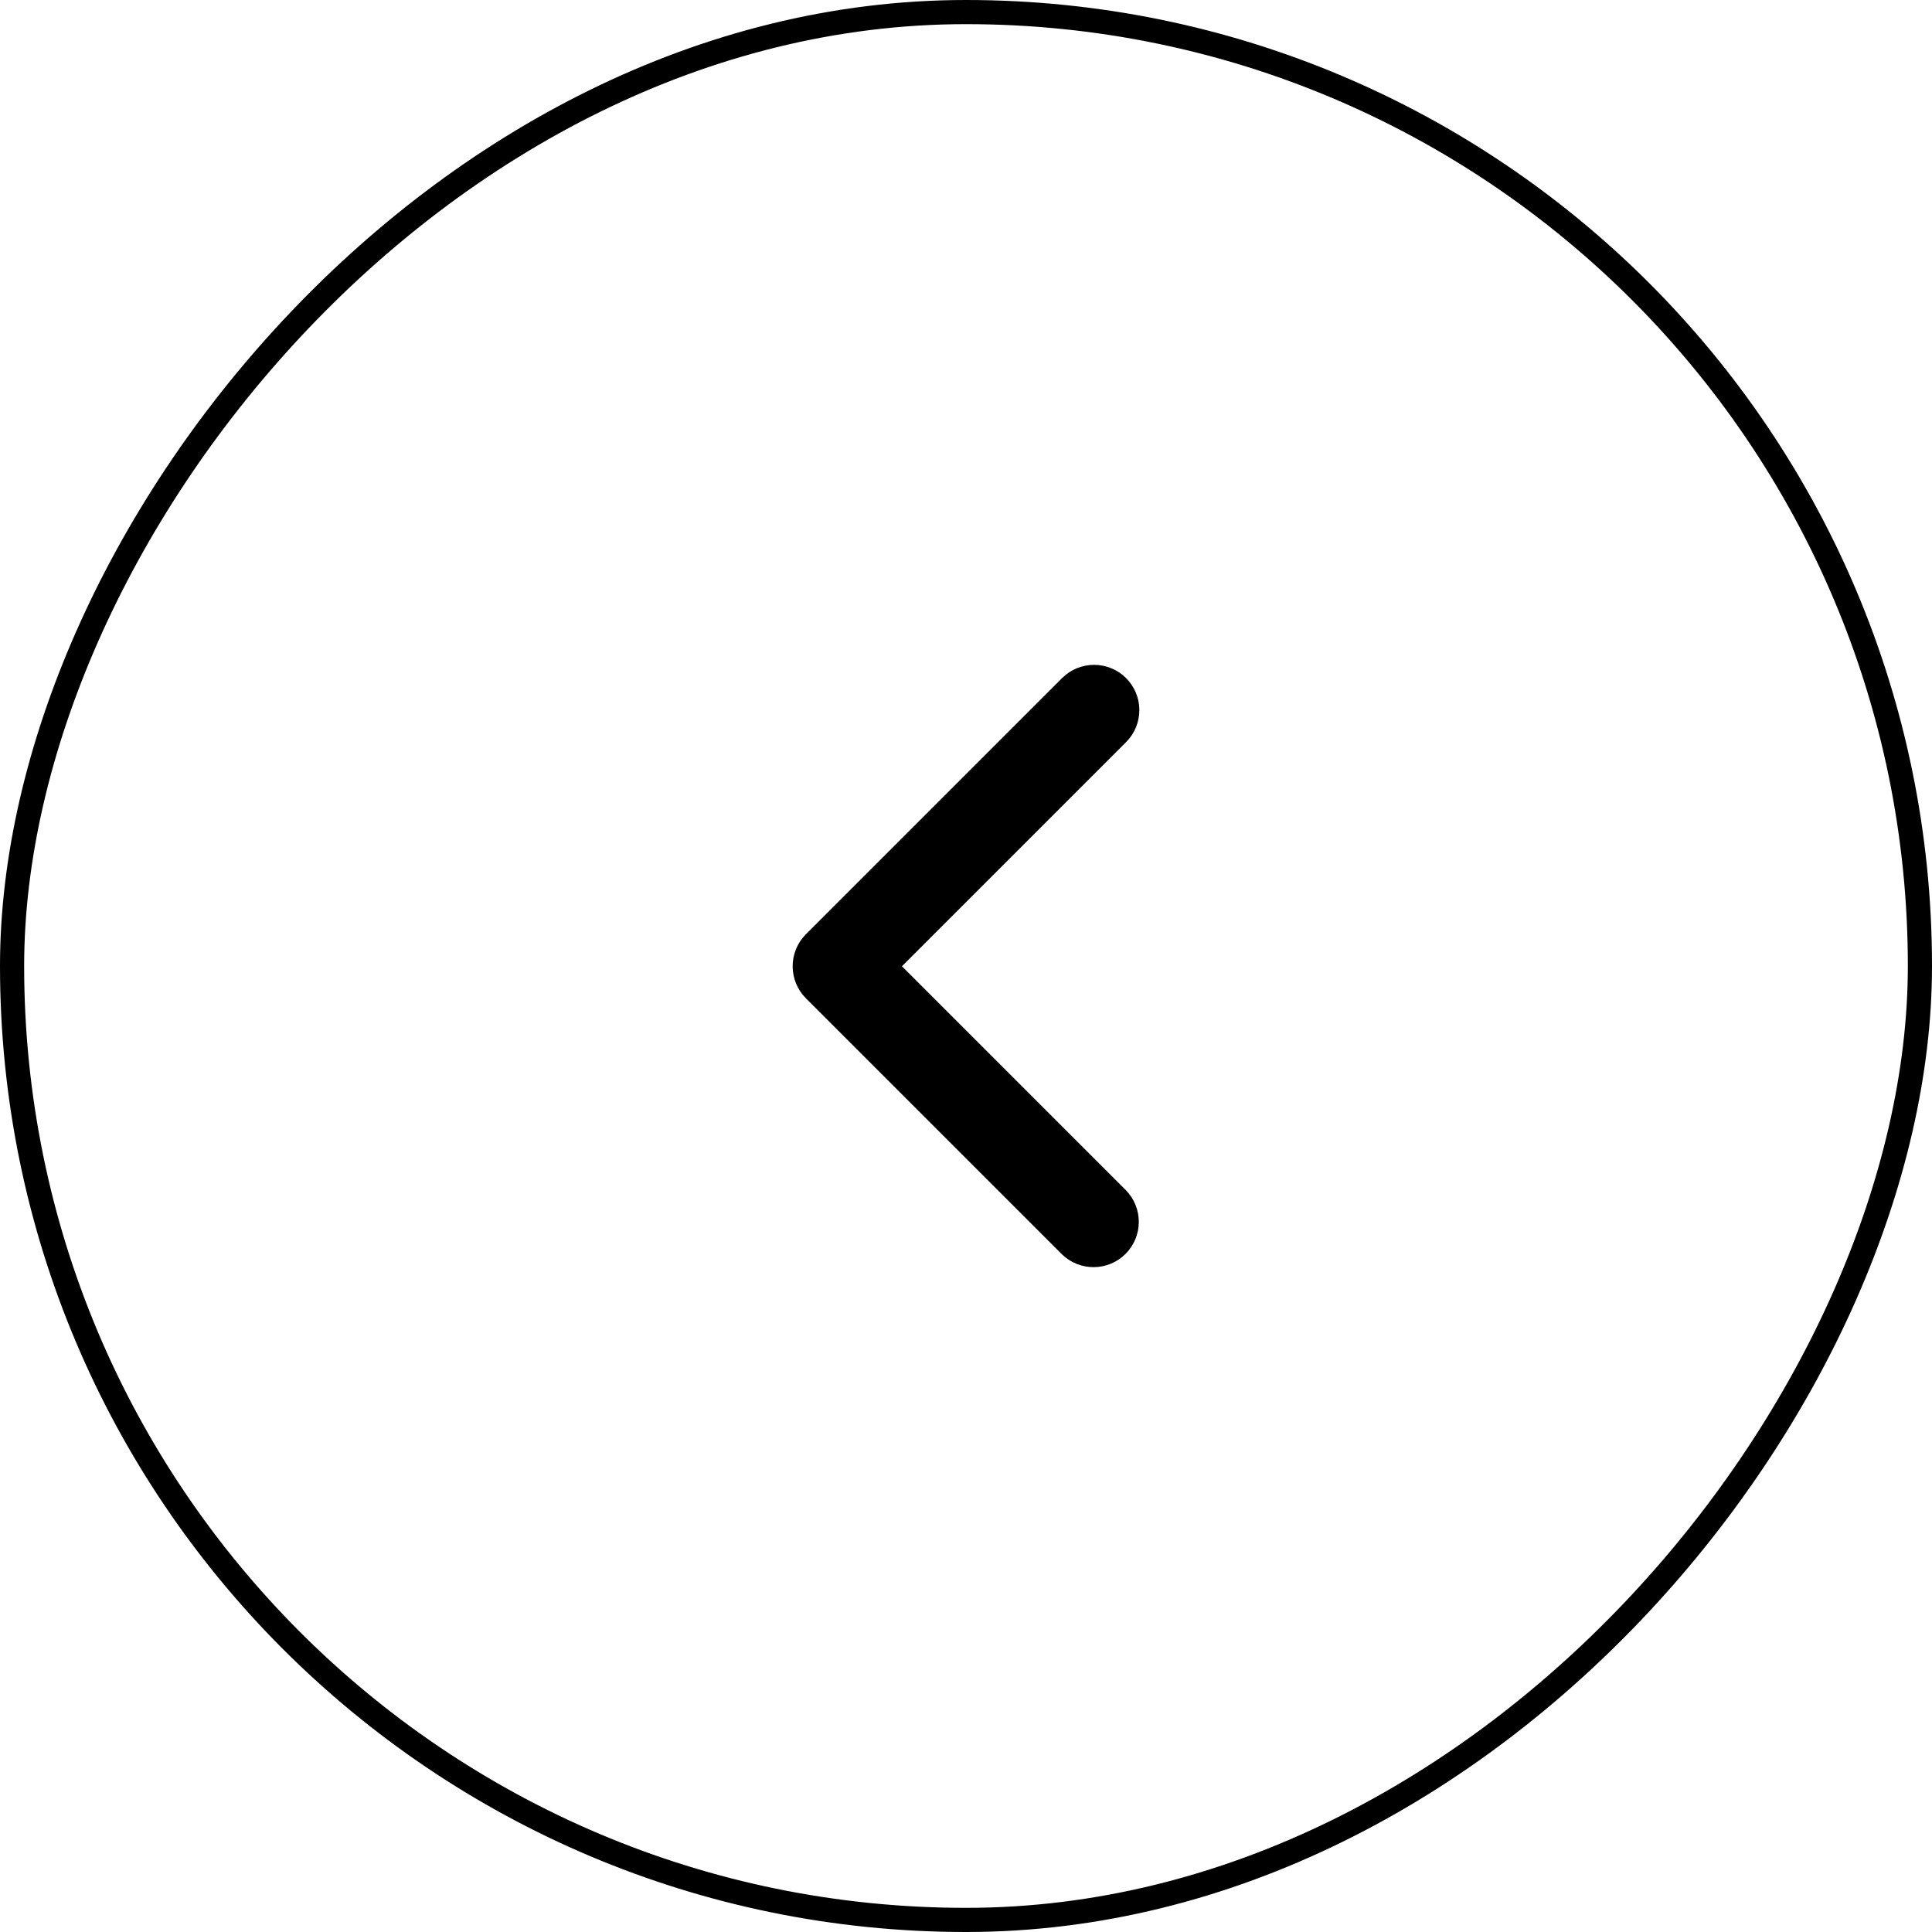 <svg width="80" height="80" viewBox="0 0 80 80" fill="none" xmlns="http://www.w3.org/2000/svg">
<path d="M46.629 28.079C46.98 28.43 47.178 28.907 47.178 29.404C47.178 29.902 46.98 30.378 46.629 30.73L37.348 40.011L46.629 49.292C46.971 49.646 47.16 50.12 47.155 50.611C47.151 51.103 46.954 51.573 46.606 51.921C46.258 52.269 45.788 52.466 45.297 52.47C44.805 52.474 44.331 52.285 43.978 51.944L33.371 41.337C33.019 40.985 32.822 40.508 32.822 40.011C32.822 39.514 33.019 39.037 33.371 38.686L43.978 28.079C44.329 27.727 44.806 27.53 45.303 27.53C45.801 27.53 46.277 27.727 46.629 28.079Z" fill="black"/>
<rect x="-0.5" y="0.5" width="79" height="79" rx="39.5" transform="matrix(-1 0 0 1 79 0)" stroke="black"/>
</svg>
